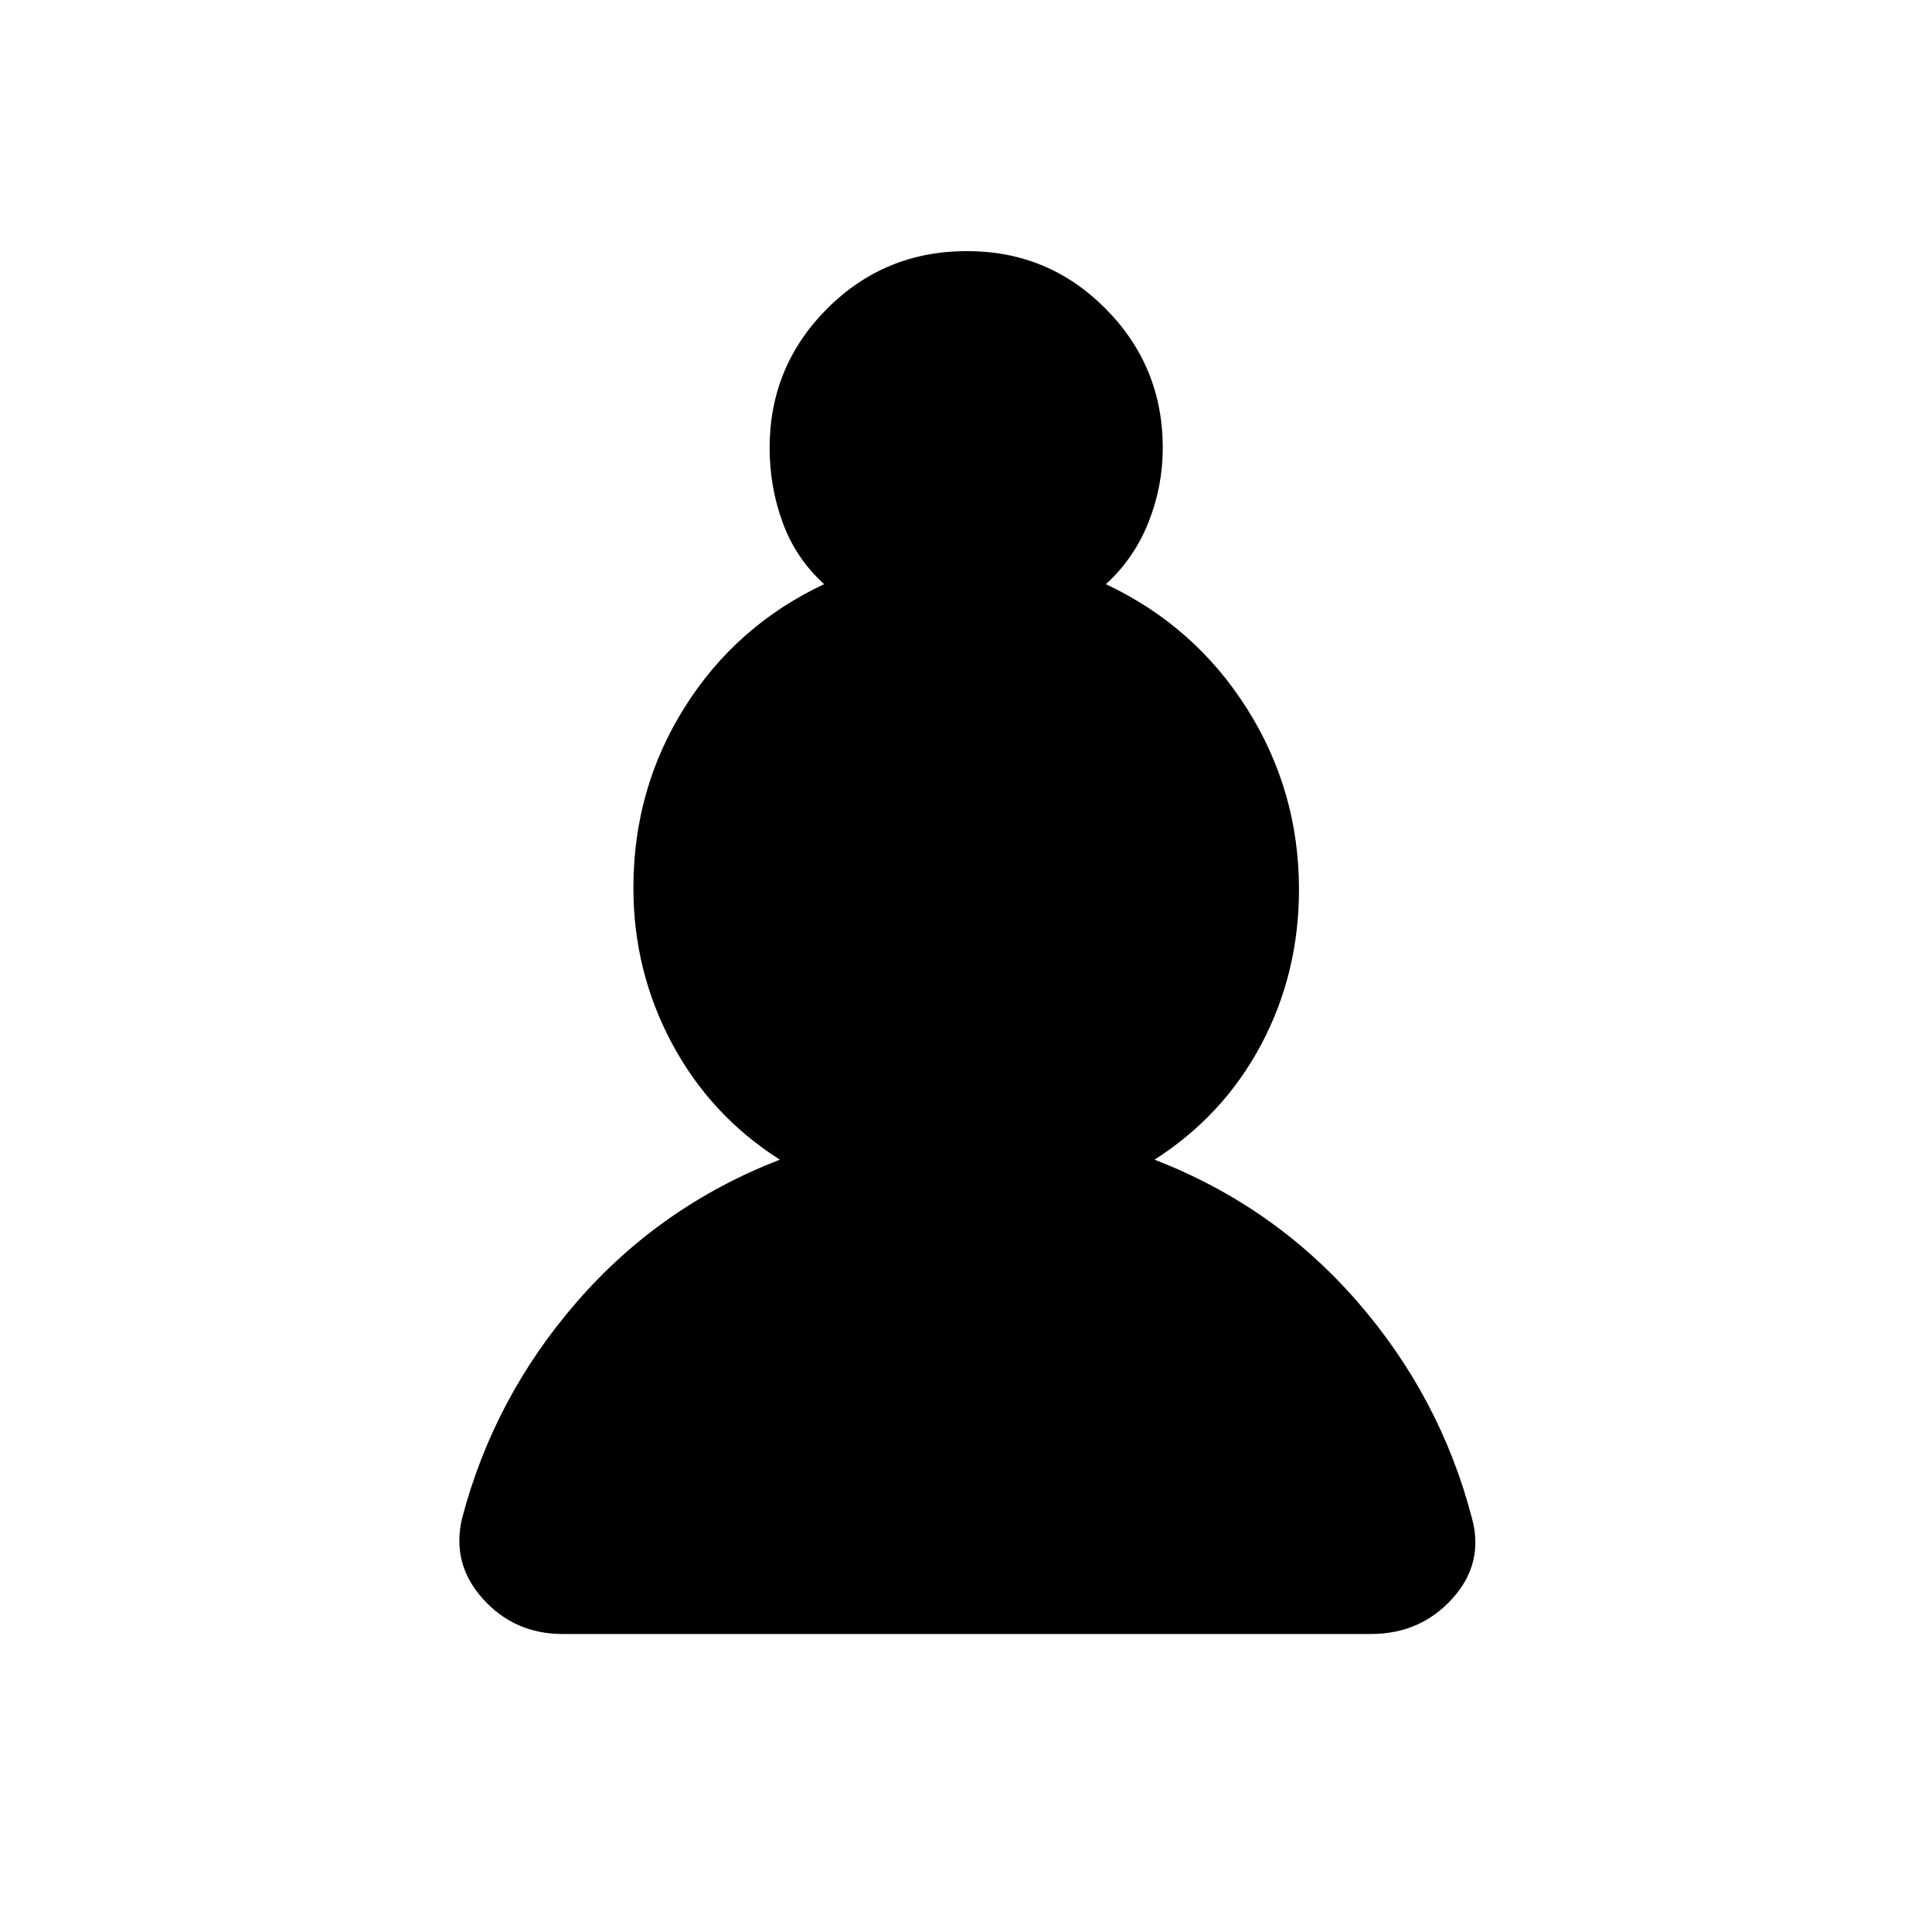 <svg xmlns="http://www.w3.org/2000/svg" height="20" viewBox="0 -960 960 960" width="20"><path d="M279.48-148.08q-23.82 0-39.54-17.47-15.71-17.48-10.32-40.07 15.84-60.19 57.16-107.66 41.32-47.48 100.72-70.49-34.46-21.92-53.61-57.78-19.16-35.85-19.16-77.28 0-49.32 25.55-89.85 25.55-40.52 69.22-61.05-14-12.73-20.54-30.48-6.54-17.75-6.54-37.25 0-40.5 28.54-69.14 28.54-28.63 69.54-28.63 40.5 0 68.88 28.63 28.39 28.64 28.39 69.14 0 19.19-7.14 37.1-7.13 17.9-21.13 30.63 44.14 20.79 70.05 61.74 25.91 40.96 25.91 89.95 0 41.66-18.75 77-18.75 35.35-53.02 57.27 59.4 23.01 100.72 70.49 41.32 47.47 57.04 107.82 6.01 22.42-9.88 39.9-15.88 17.48-40.41 17.48H279.48Z"/></svg>